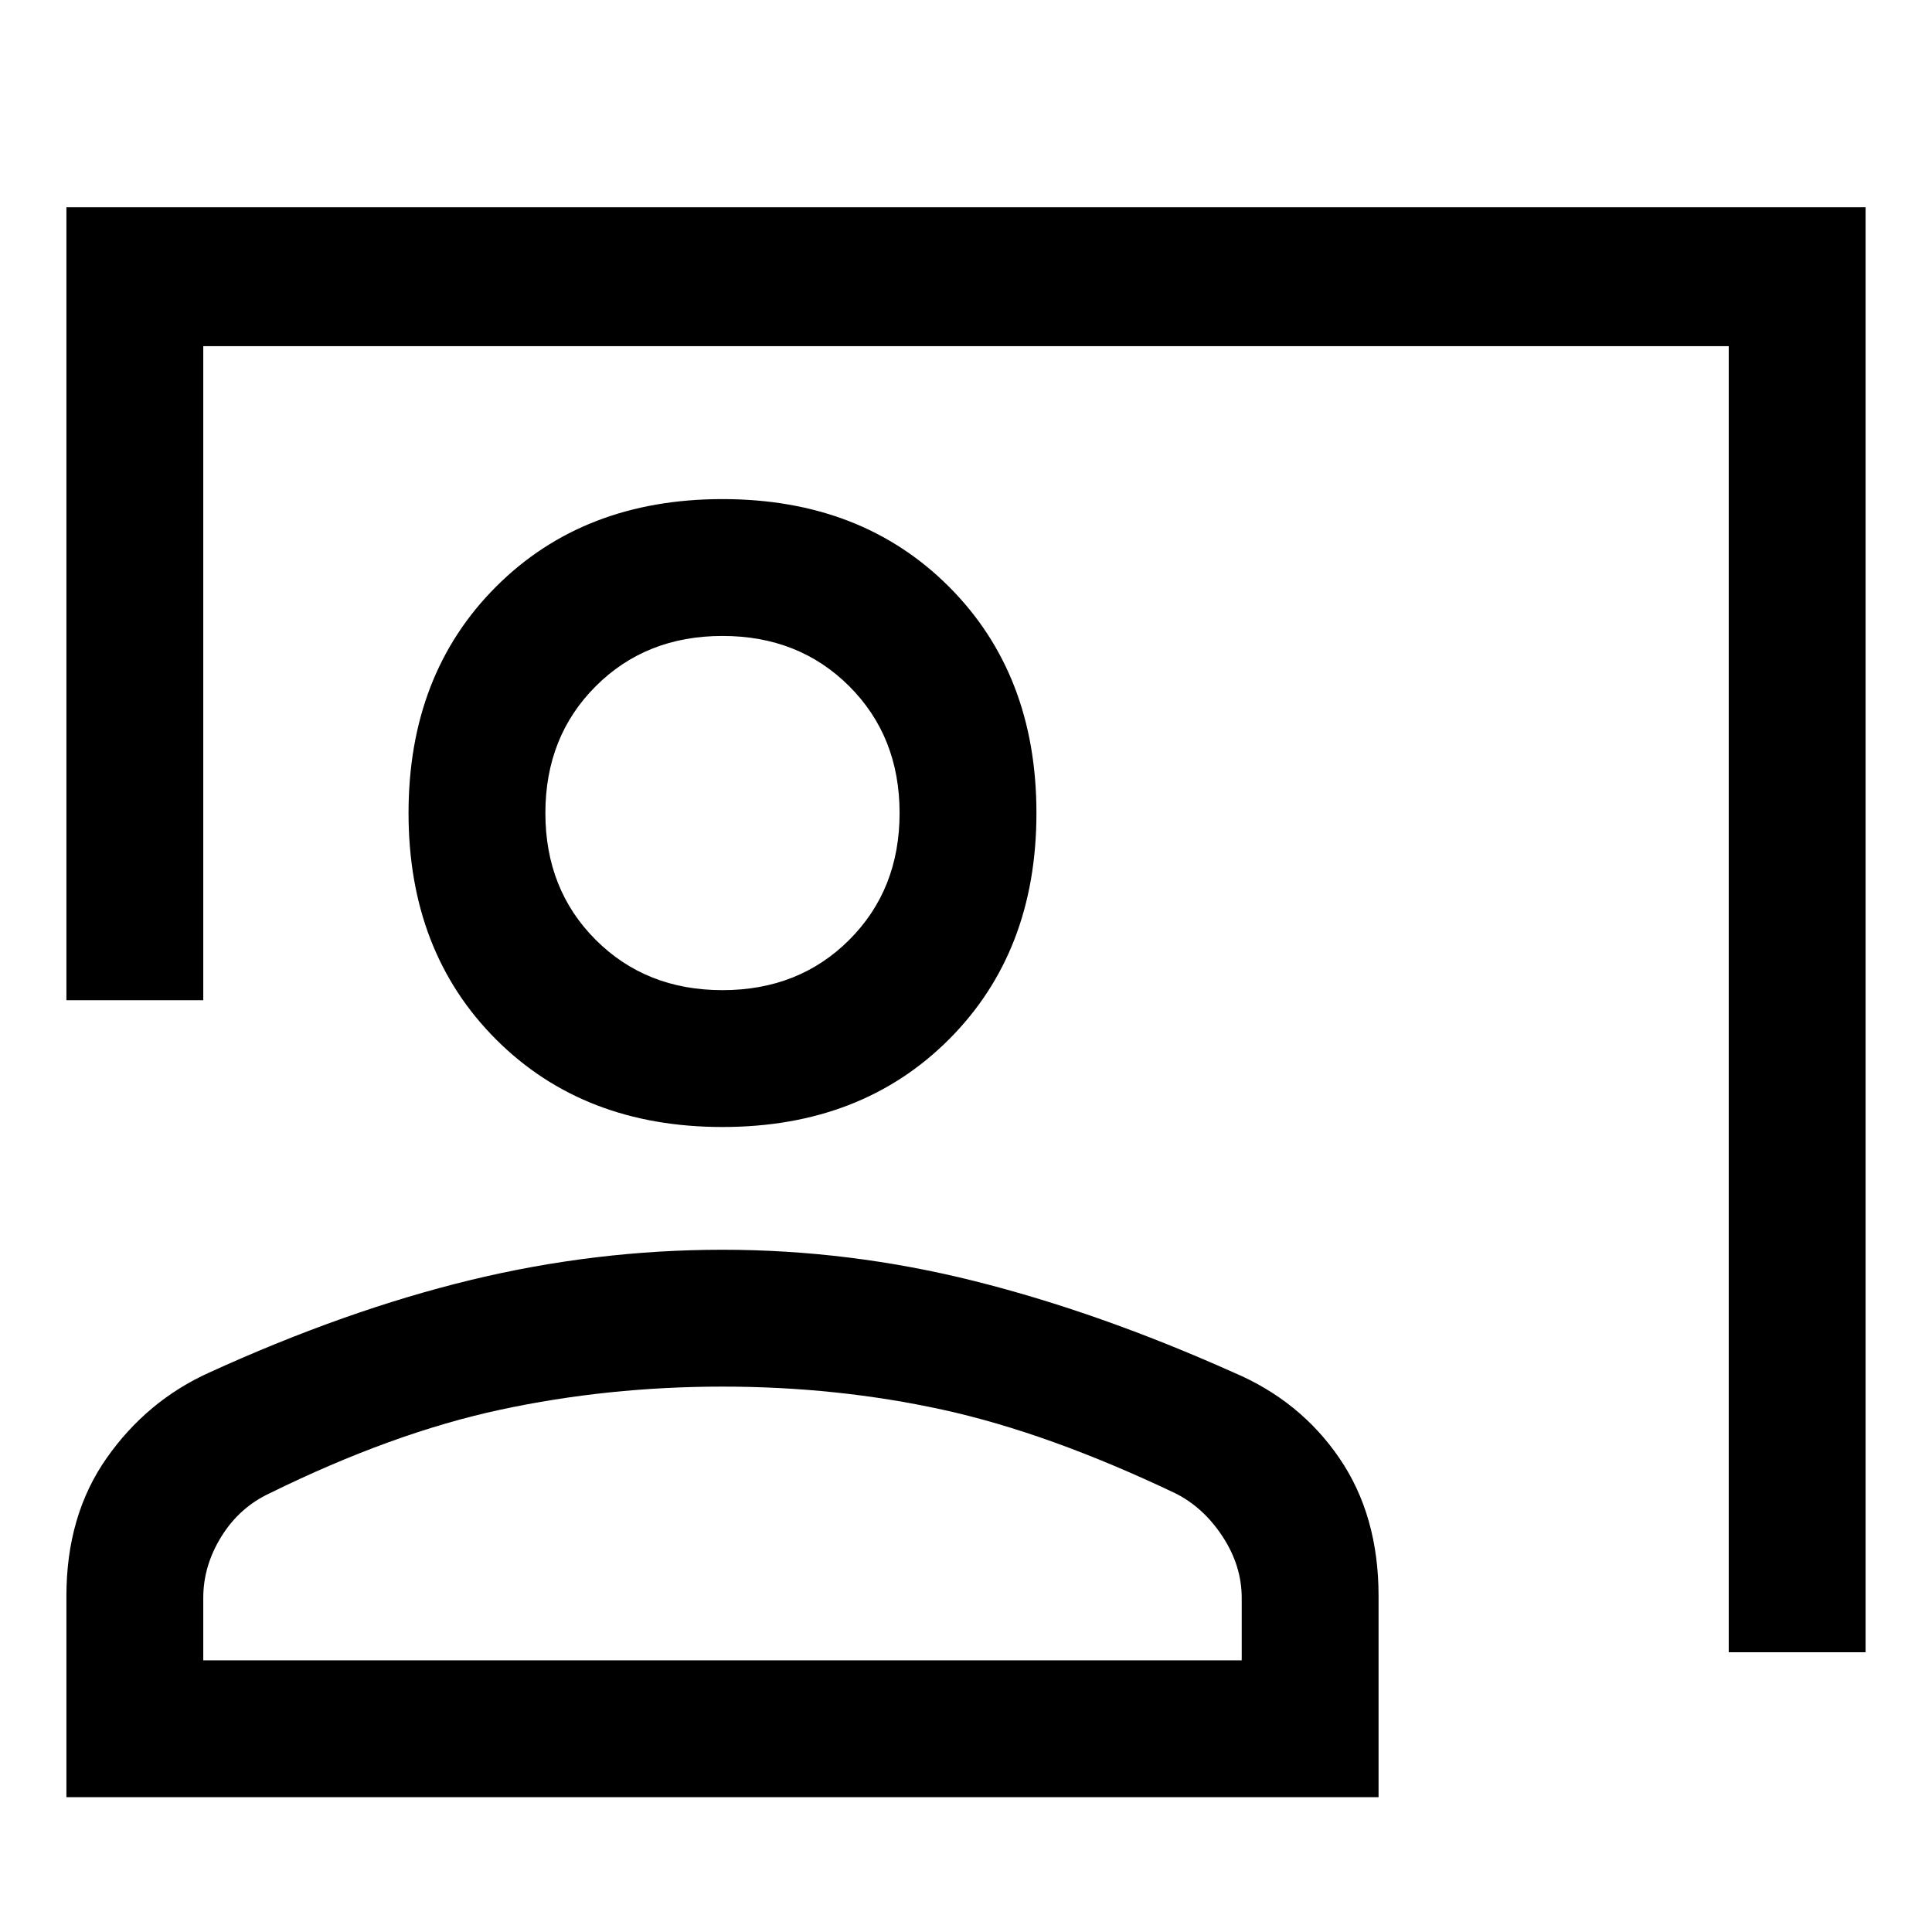 <svg xmlns="http://www.w3.org/2000/svg" width="48" height="48" viewBox="0 0 48 48"><path d="M42.95 41.05V8.6H5.05v16.25h-3.4V5.15h44.7v35.9ZM17.95 28q-3.45 0-5.625-2.175T10.15 20.2q0-3.45 2.175-5.625T17.95 12.4q3.45 0 5.625 2.175T25.75 20.2q0 3.45-2.175 5.625T17.95 28Zm0-3.4q1.9 0 3.15-1.25t1.25-3.15q0-1.9-1.25-3.15t-3.15-1.25q-1.9 0-3.15 1.25t-1.25 3.15q0 1.9 1.25 3.15t3.15 1.25ZM1.65 44.65v-5q0-2 1-3.425 1-1.425 2.55-2.125 3.4-1.55 6.5-2.3 3.1-.75 6.25-.75t6.25.775q3.1.775 6.45 2.275 1.65.7 2.625 2.125.975 1.425.975 3.425v5Zm3.4-3.4h25.8V39.7q0-.8-.475-1.525Q29.9 37.45 29.2 37.1q-3.15-1.5-5.775-2.075-2.625-.575-5.475-.575-2.85 0-5.525.575Q9.75 35.6 6.7 37.1q-.75.35-1.2 1.075-.45.725-.45 1.525Zm12.9-21.05Zm0 21.05Z"/></svg>